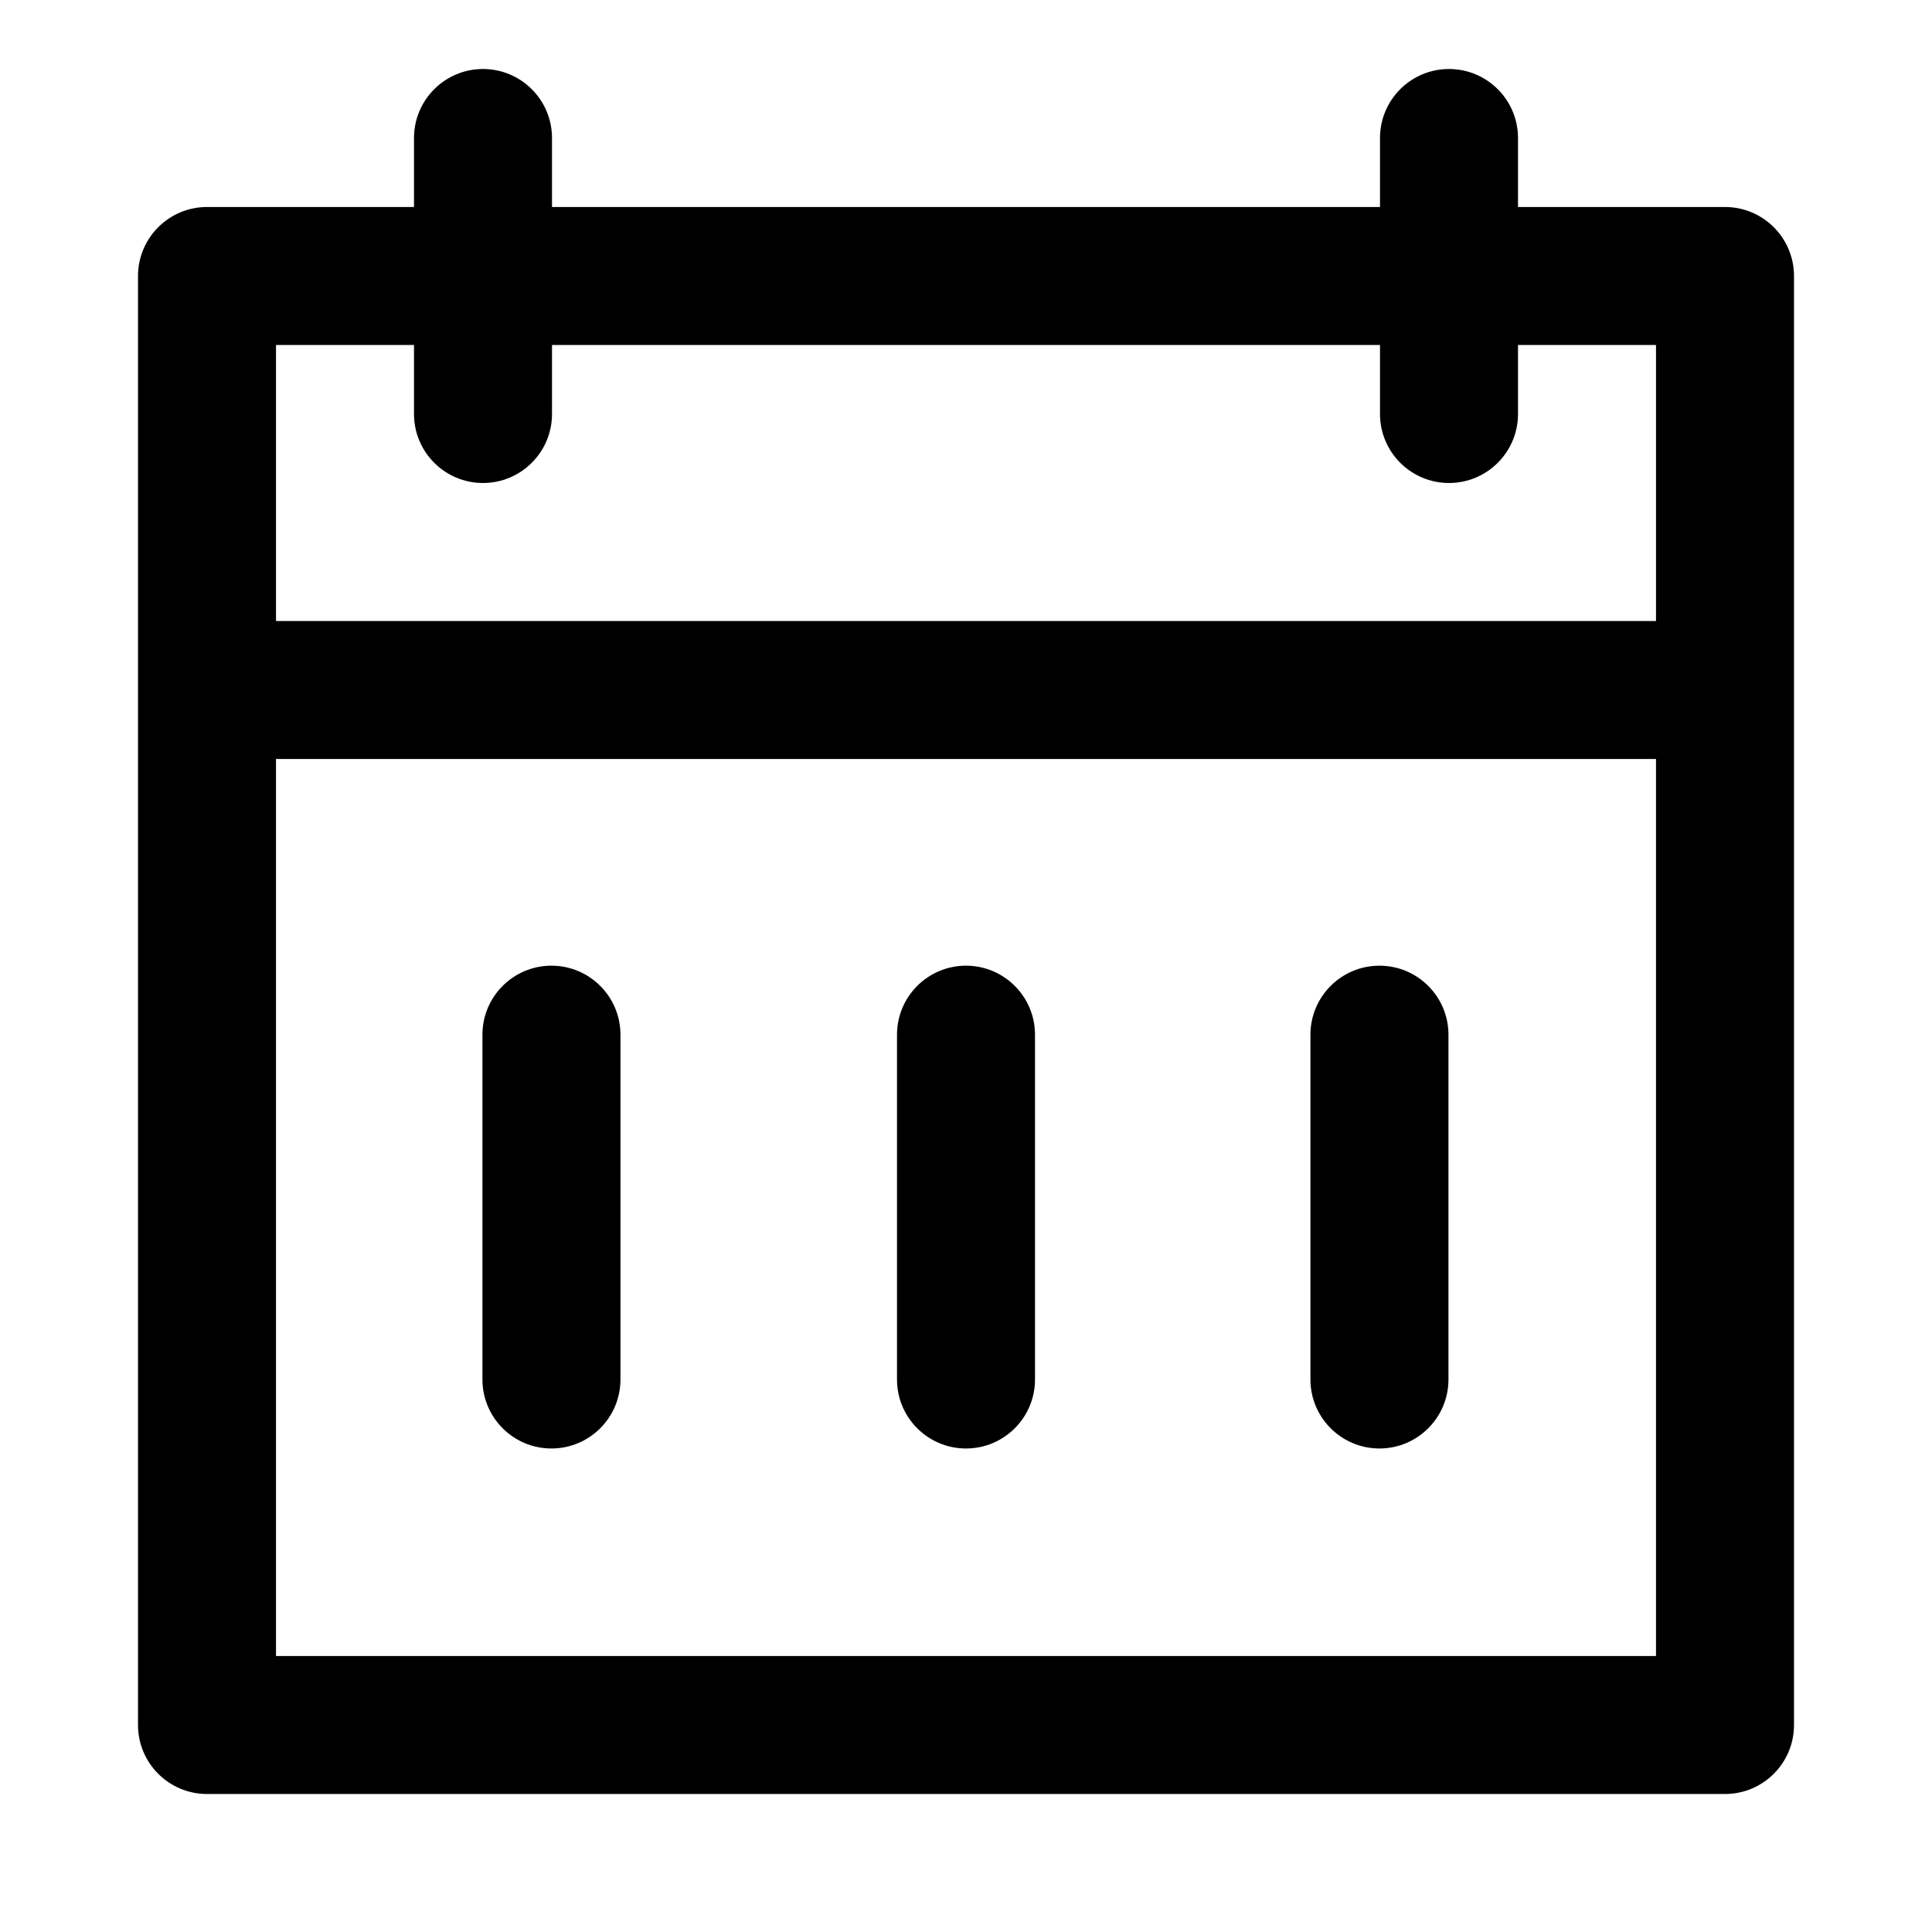 <svg clip-rule="evenodd" fill-rule="evenodd" height="512" stroke-linejoin="round" stroke-miterlimit="2" viewBox="0 0 28 28" width="512" xmlns="http://www.w3.org/2000/svg"><g transform="translate(-42)"><g id="Icon"><path d="m62 3h-12v-1c0-.552-.448-1-1-1s-1 .448-1 1v1h-3c-.552 0-1 .448-1 1v21c0 .552.448 1 1 1h22c.552 0 1-.448 1-1v-21c0-.552-.448-1-1-1h-3v-1c0-.552-.448-1-1-1s-1 .448-1 1zm4 8v13h-20v-13zm-2-6v1c0 .552-.448 1-1 1s-1-.448-1-1v-1h-12v1c0 .552-.448 1-1 1s-1-.448-1-1v-1h-2v4h20v-4z"/><g transform="matrix(1 0 0 .833 0 3.333)"><path d="m55 14v6c0 .662.448 1.2 1 1.2s1-.538 1-1.2v-6c0-.662-.448-1.2-1-1.2s-1 .538-1 1.2z"/></g><g transform="matrix(.857 0 0 .833 14 3.333)"><path d="m54.833 14v6c0 .662.523 1.2 1.167 1.2s1.167-.538 1.167-1.2v-6c0-.662-.523-1.2-1.167-1.2s-1.167.538-1.167 1.2z"/></g><g transform="matrix(.857 0 0 .833 2 3.333)"><path d="m54.833 14v6c0 .662.523 1.2 1.167 1.2s1.167-.538 1.167-1.2v-6c0-.662-.523-1.2-1.167-1.2s-1.167.538-1.167 1.2z"/></g></g></g></svg>